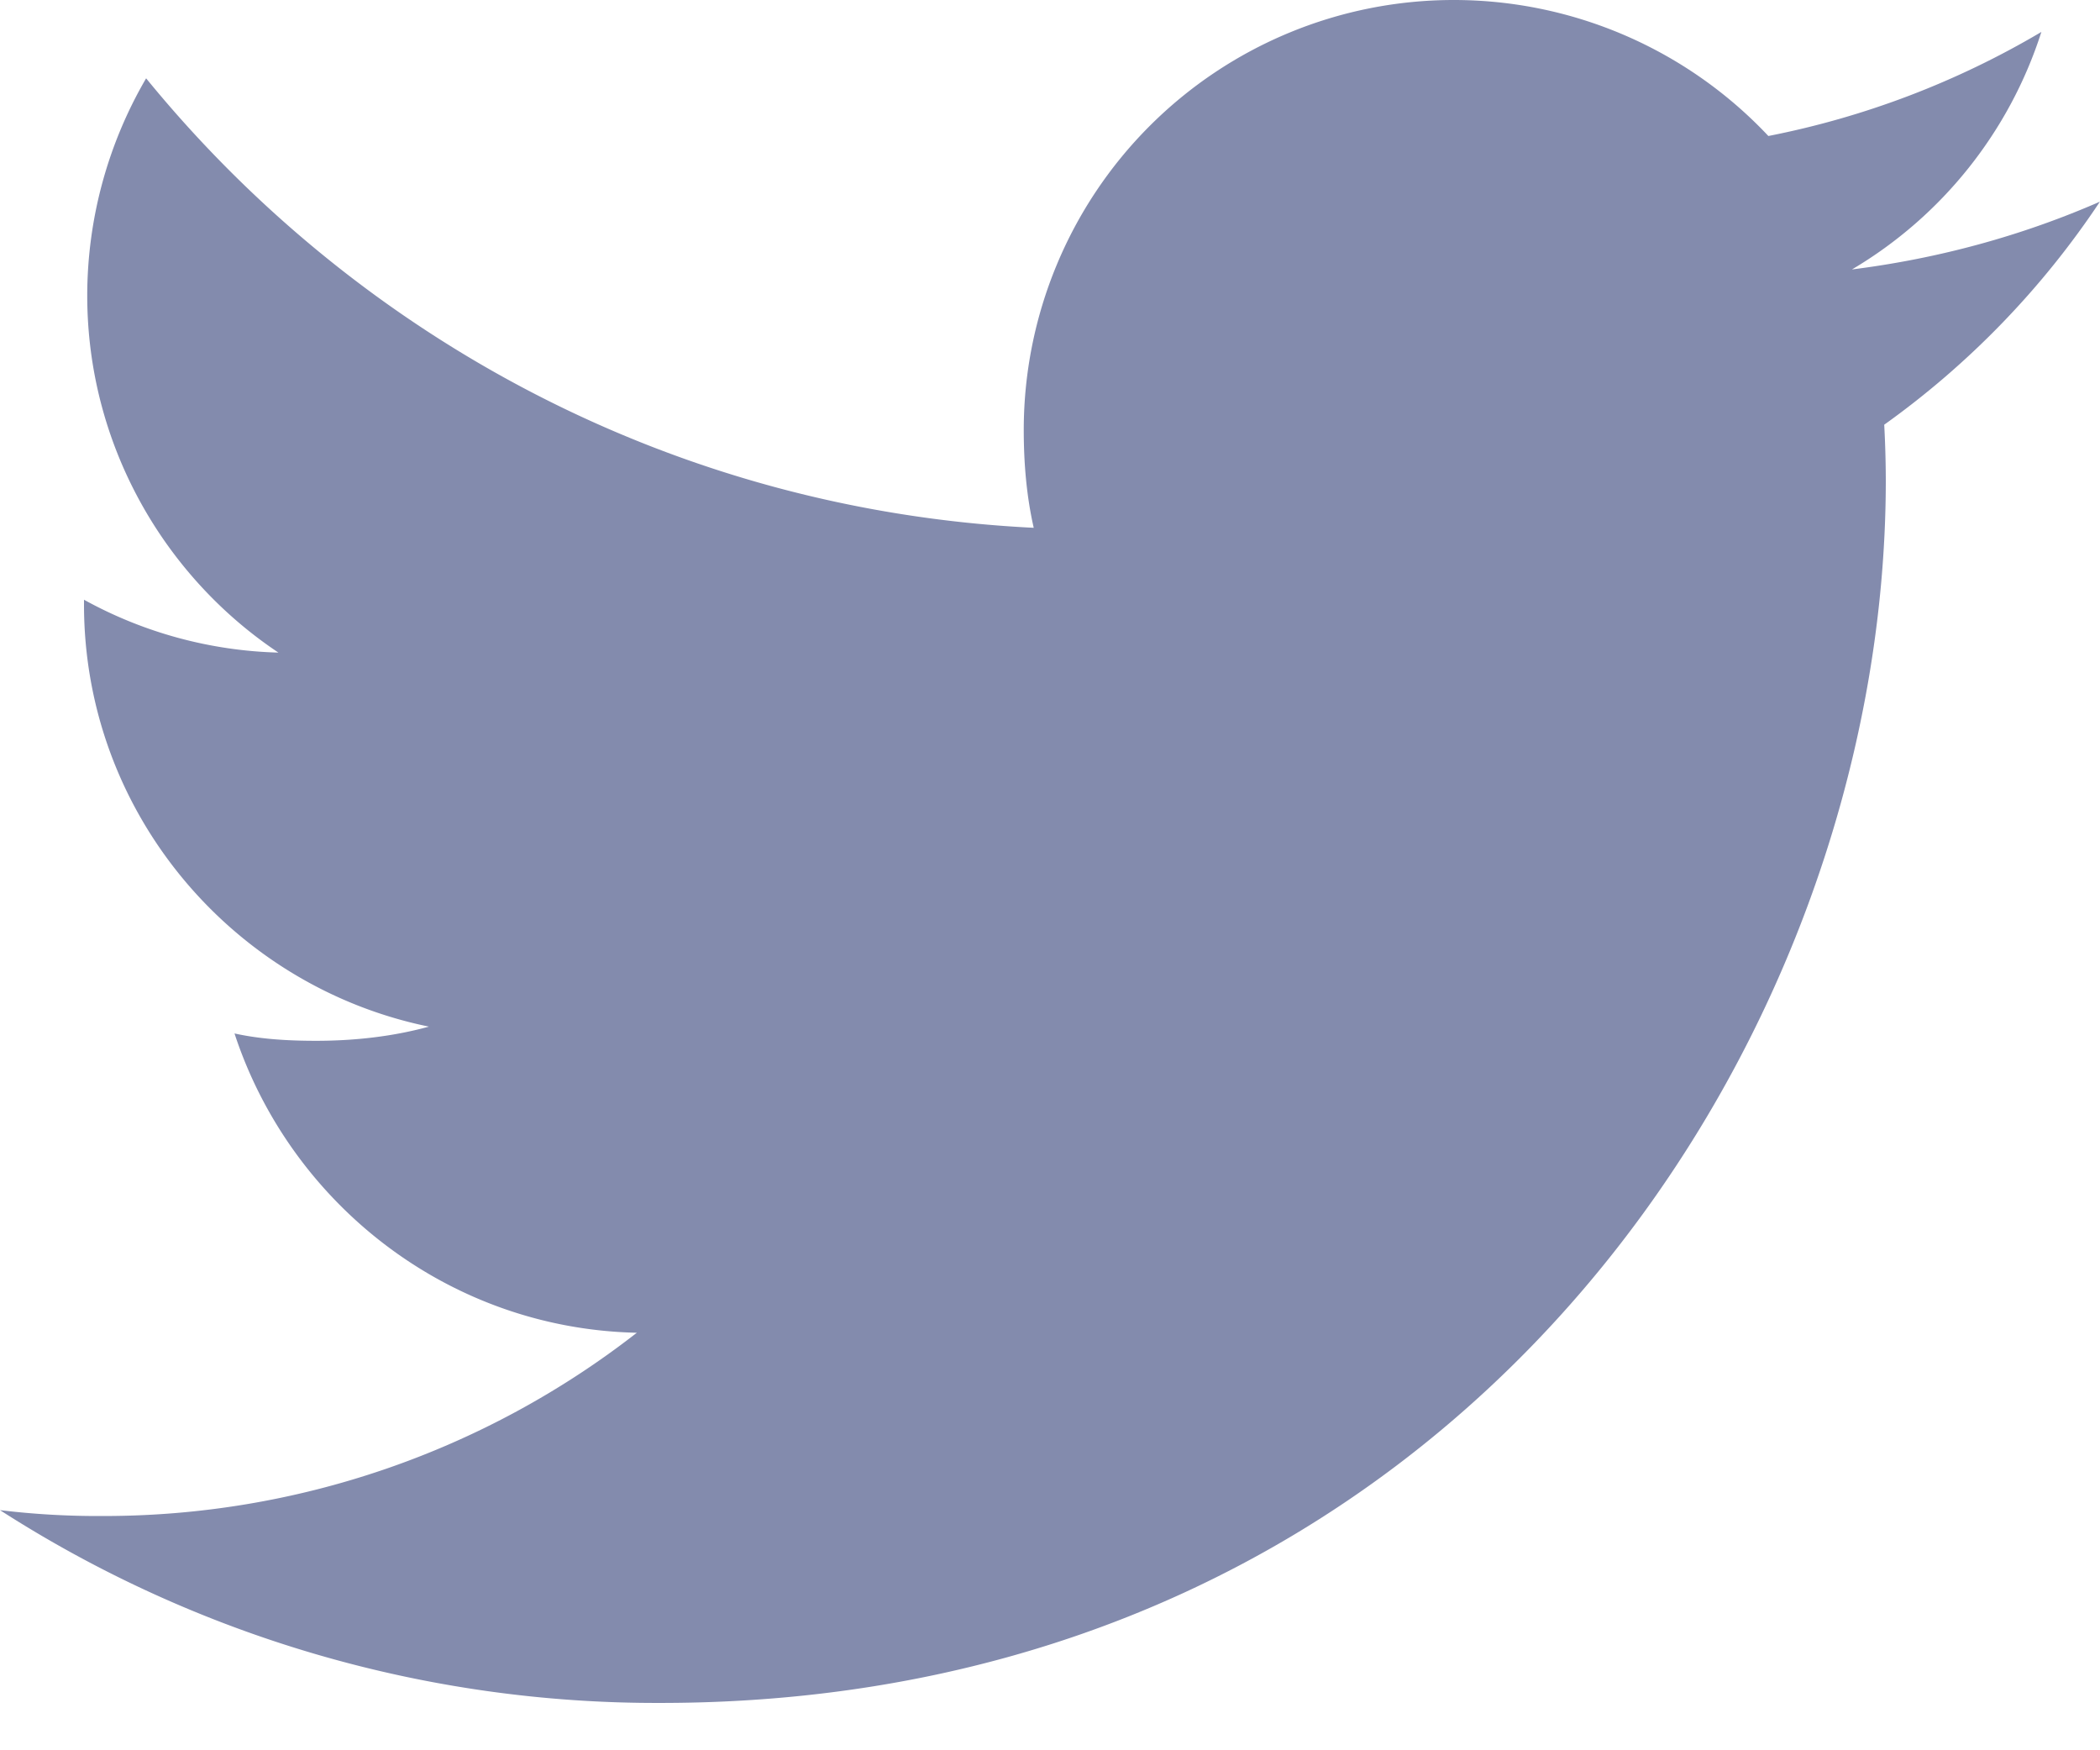 <svg width='24' height='20' fill='none' xmlns='http://www.w3.org/2000/svg'><path d='M24 2.304c-.892.39-1.843.65-2.835.775A4.884 4.884 0 0 0 23.33.365a9.845 9.845 0 0 1-3.12 1.189A4.935 4.935 0 0 0 16.614 0 4.914 4.914 0 0 0 11.7 4.911c0 .39.033.764.114 1.12C7.721 5.83 4.103 3.875 1.67.895a4.935 4.935 0 0 0-.673 2.482c0 1.7.877 3.208 2.185 4.08A4.867 4.867 0 0 1 .96 6.853v.054c0 2.386 1.706 4.367 3.942 4.824-.4.11-.837.162-1.29.162-.315 0-.633-.018-.932-.084.638 1.944 2.447 3.374 4.598 3.42a9.9 9.9 0 0 1-6.1 2.094A9.31 9.31 0 0 1 0 17.256a13.873 13.873 0 0 0 7.548 2.203c9.054 0 14.004-7.484 14.004-13.971a12.5 12.5 0 0 0-.018-.635A9.804 9.804 0 0 0 24 2.303z' fill='#838BAD'/></svg>